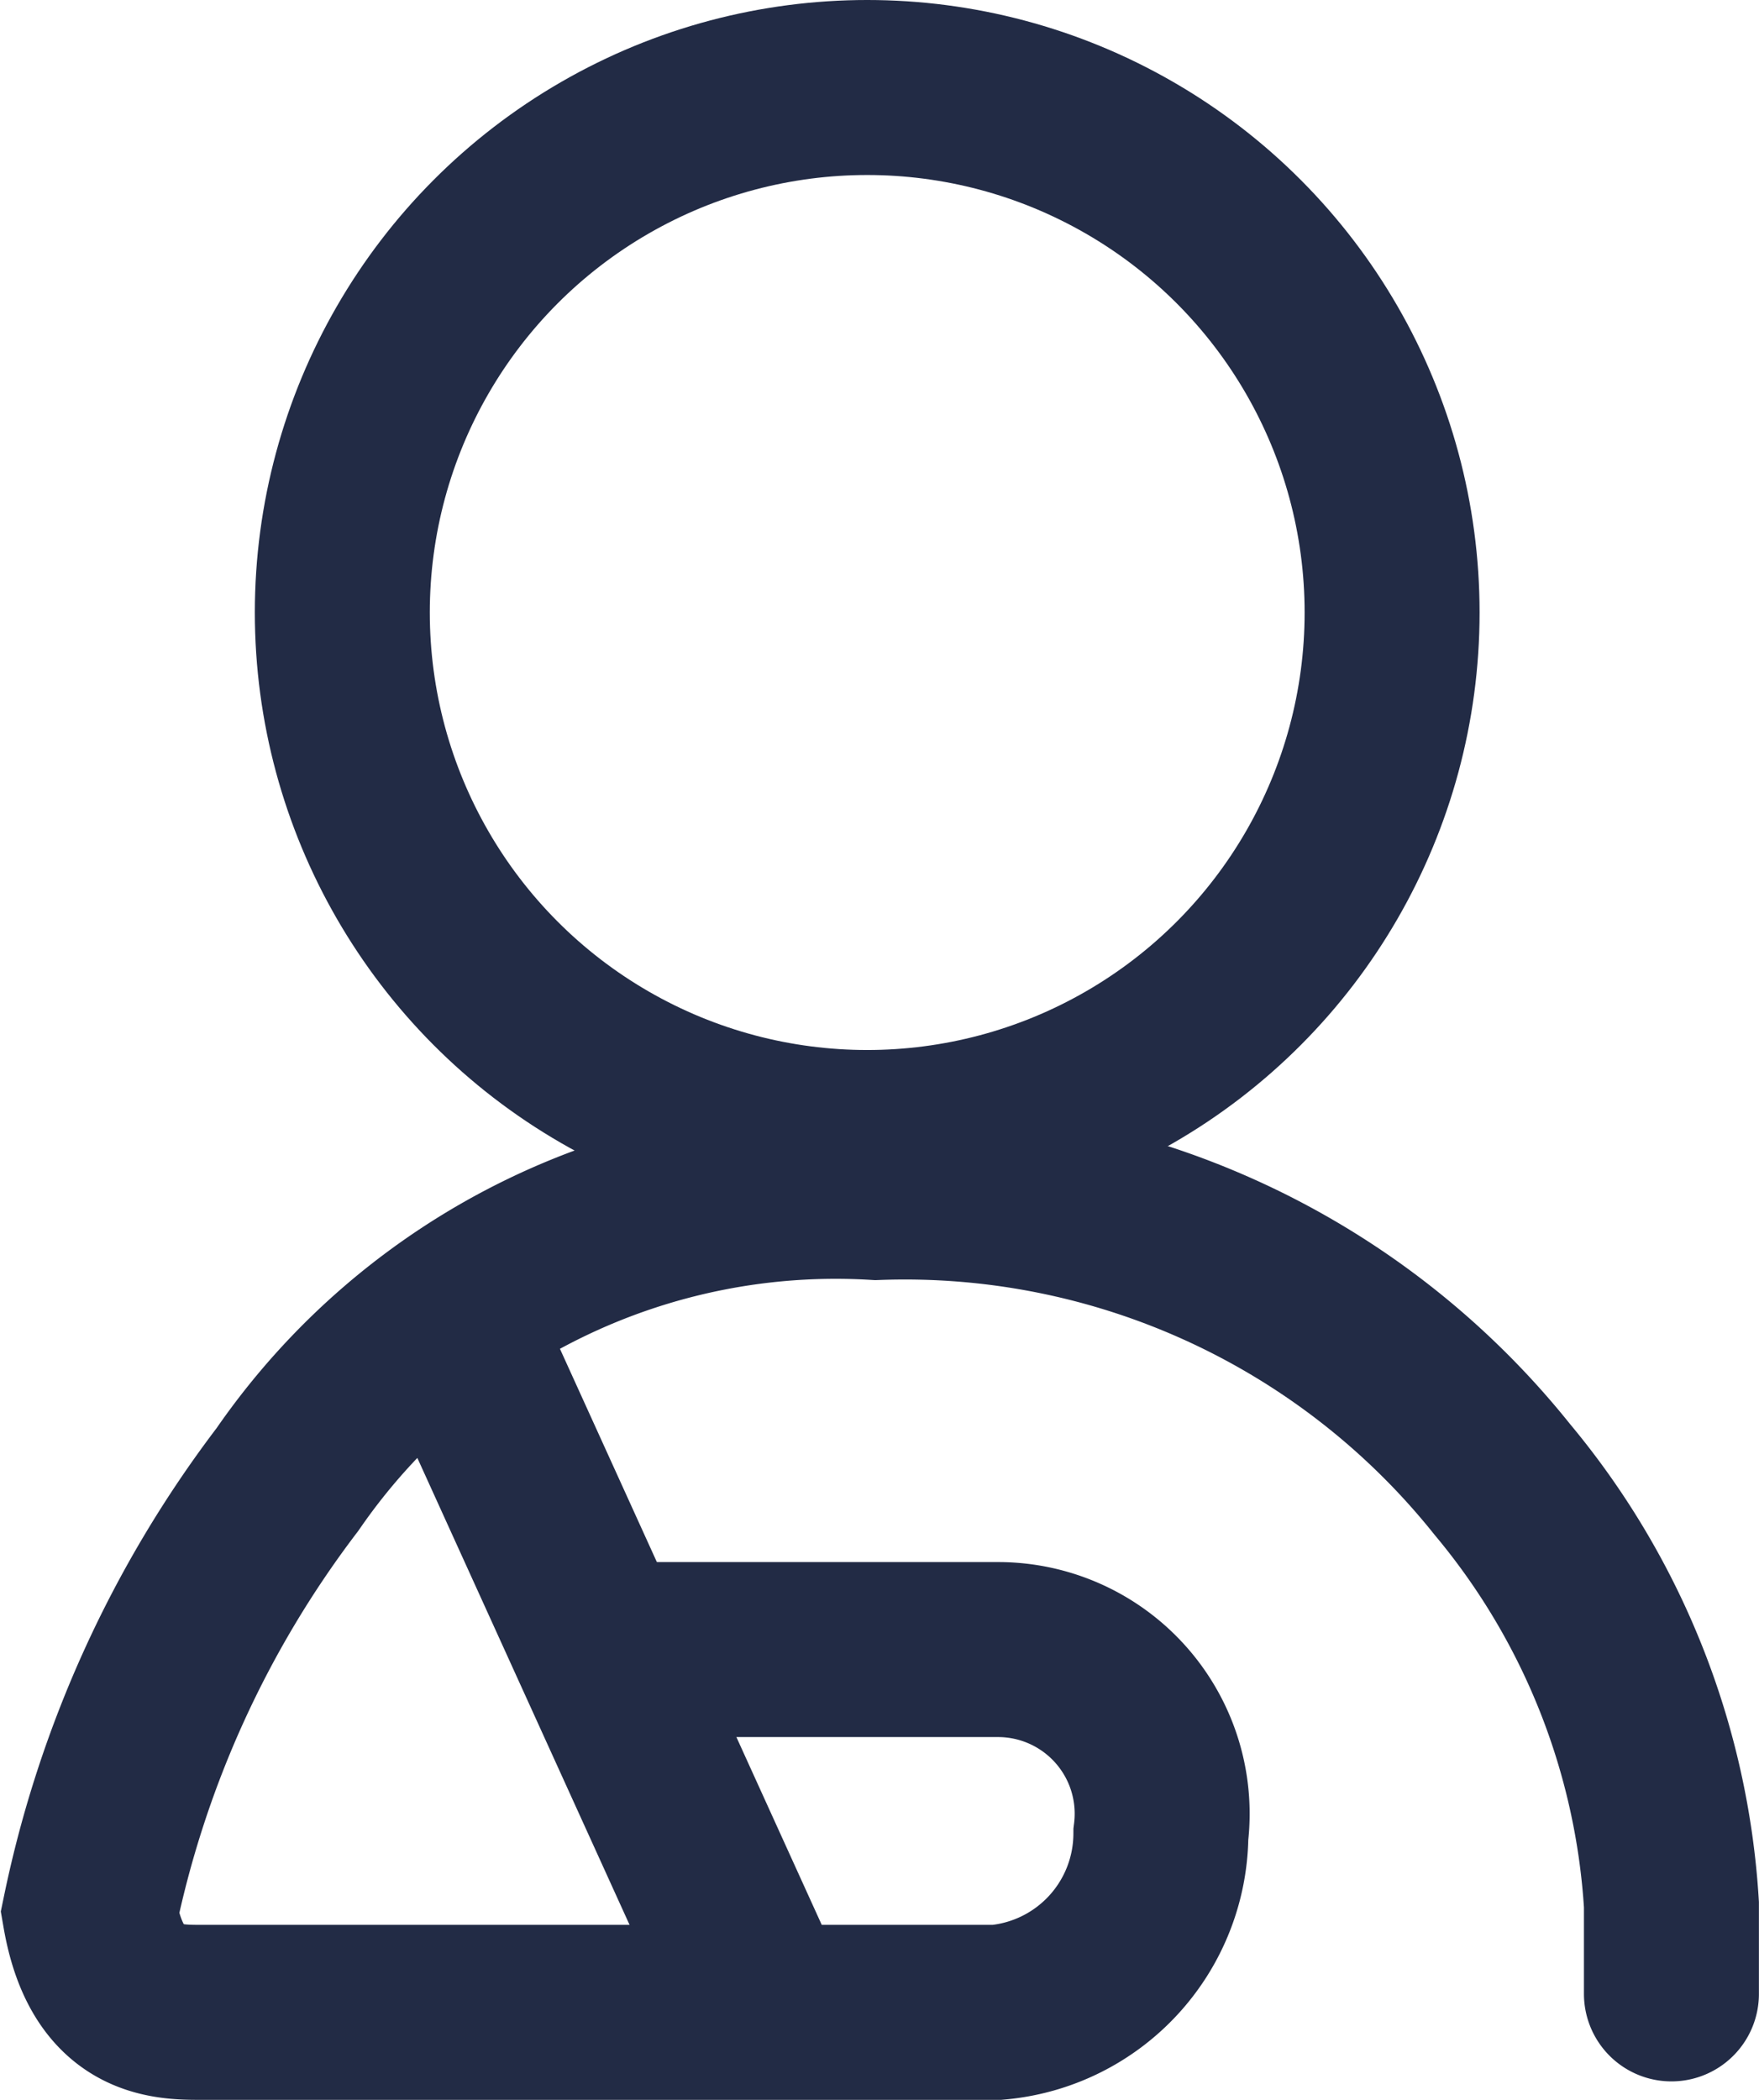 <svg xmlns="http://www.w3.org/2000/svg" width="20.107" height="24.001" viewBox="0 0 20.107 24.001">
  <g id="Group_7469" data-name="Group 7469" transform="translate(-19143.138 -19245.664)">
    <g id="Ellipse_858" data-name="Ellipse 858" transform="translate(19146.051 19245.664)" fill="rgba(255,255,255,0)" stroke="#222b45" stroke-width="2">
      <circle cx="7" cy="7" r="7" stroke="none"/>
      <circle cx="7" cy="7" r="6" fill="none"/>
    </g>
    <path id="Path_12103" data-name="Path 12103" d="M0,0H11.892" transform="translate(19147.063 19251.627)" fill="none" stroke="#222b45" stroke-width="2" opacity="0"/>
    <line id="Line_300" data-name="Line 300" x1="4.011" y2="4.011" transform="translate(19152.795 19247.615)" fill="none" stroke="#222b45" stroke-width="2" opacity="0"/>
    <line id="Line_301" data-name="Line 301" x2="3.343" y2="7.354" transform="translate(19148.398 19260.986)" fill="none" stroke="#222b45" stroke-linecap="round" stroke-width="2"/>
    <path id="Path_12102" data-name="Path 12102" d="M-2.433-2.31H2.038A1.876,1.876,0,0,1,3.908-.2a2.054,2.054,0,0,1-1.87,2.036H-7.1c-.433,0-1.047-.052-1.235-1.136A12.289,12.289,0,0,1-6.076-4.254,7.609,7.609,0,0,1,.653-7.533,8.741,8.741,0,0,1,7.811-4.254,8.369,8.369,0,0,1,9.744.605v1.02" transform="translate(19152.5 19266.826)" fill="none" stroke="#222b45" stroke-linecap="round" stroke-width="2"/>
  </g>
</svg>
